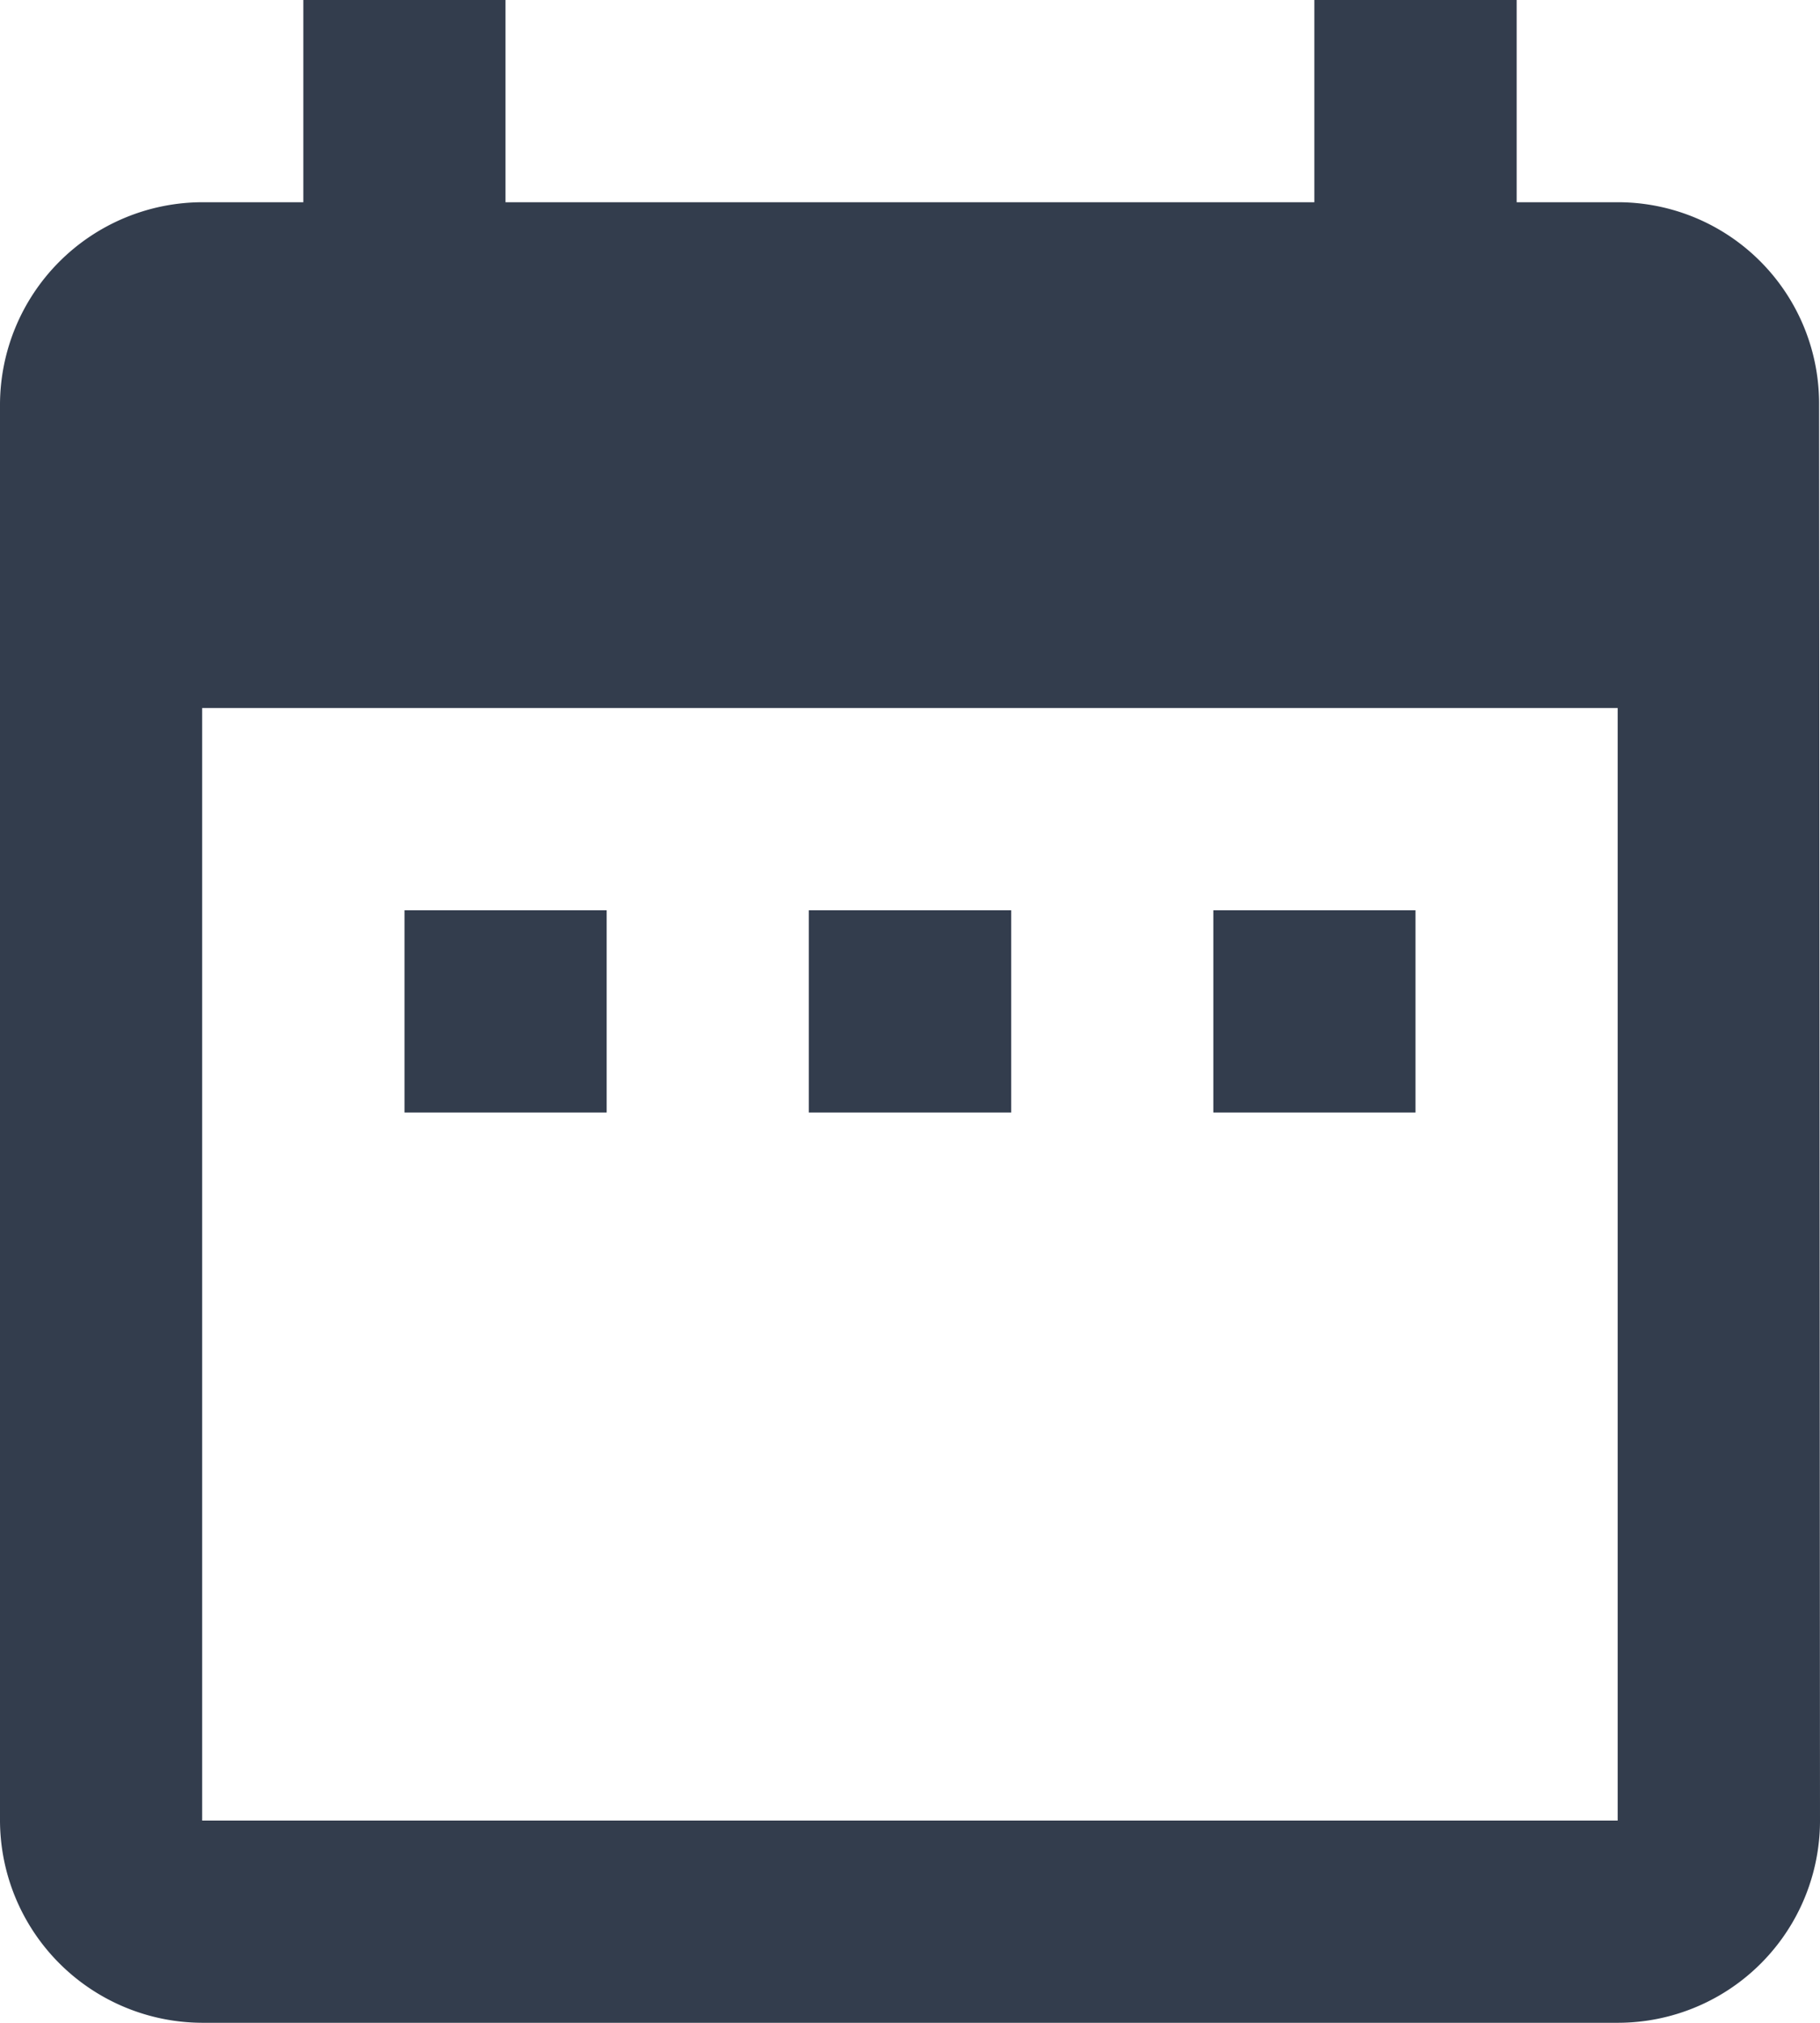 <svg xmlns="http://www.w3.org/2000/svg" width="12" height="13.333" viewBox="0 0 12 13.333">
  <path id="Path_1310" data-name="Path 1310" d="M11,8h1.333V9.333H11ZM8.333,8H9.667V9.333H8.333ZM5.667,8H7V9.333H5.667ZM4.333,3.333H5V2H6.333V3.333h5.333V2H13V3.333h.667a1.327,1.327,0,0,1,1.327,1.333L15,14a1.333,1.333,0,0,1-1.333,1.333H4.333A1.337,1.337,0,0,1,3,14V4.667A1.337,1.337,0,0,1,4.333,3.333ZM4.333,14h9.333V6.667H4.333Z" transform="translate(-3 -2)" fill="#333d4d"/>
</svg>
